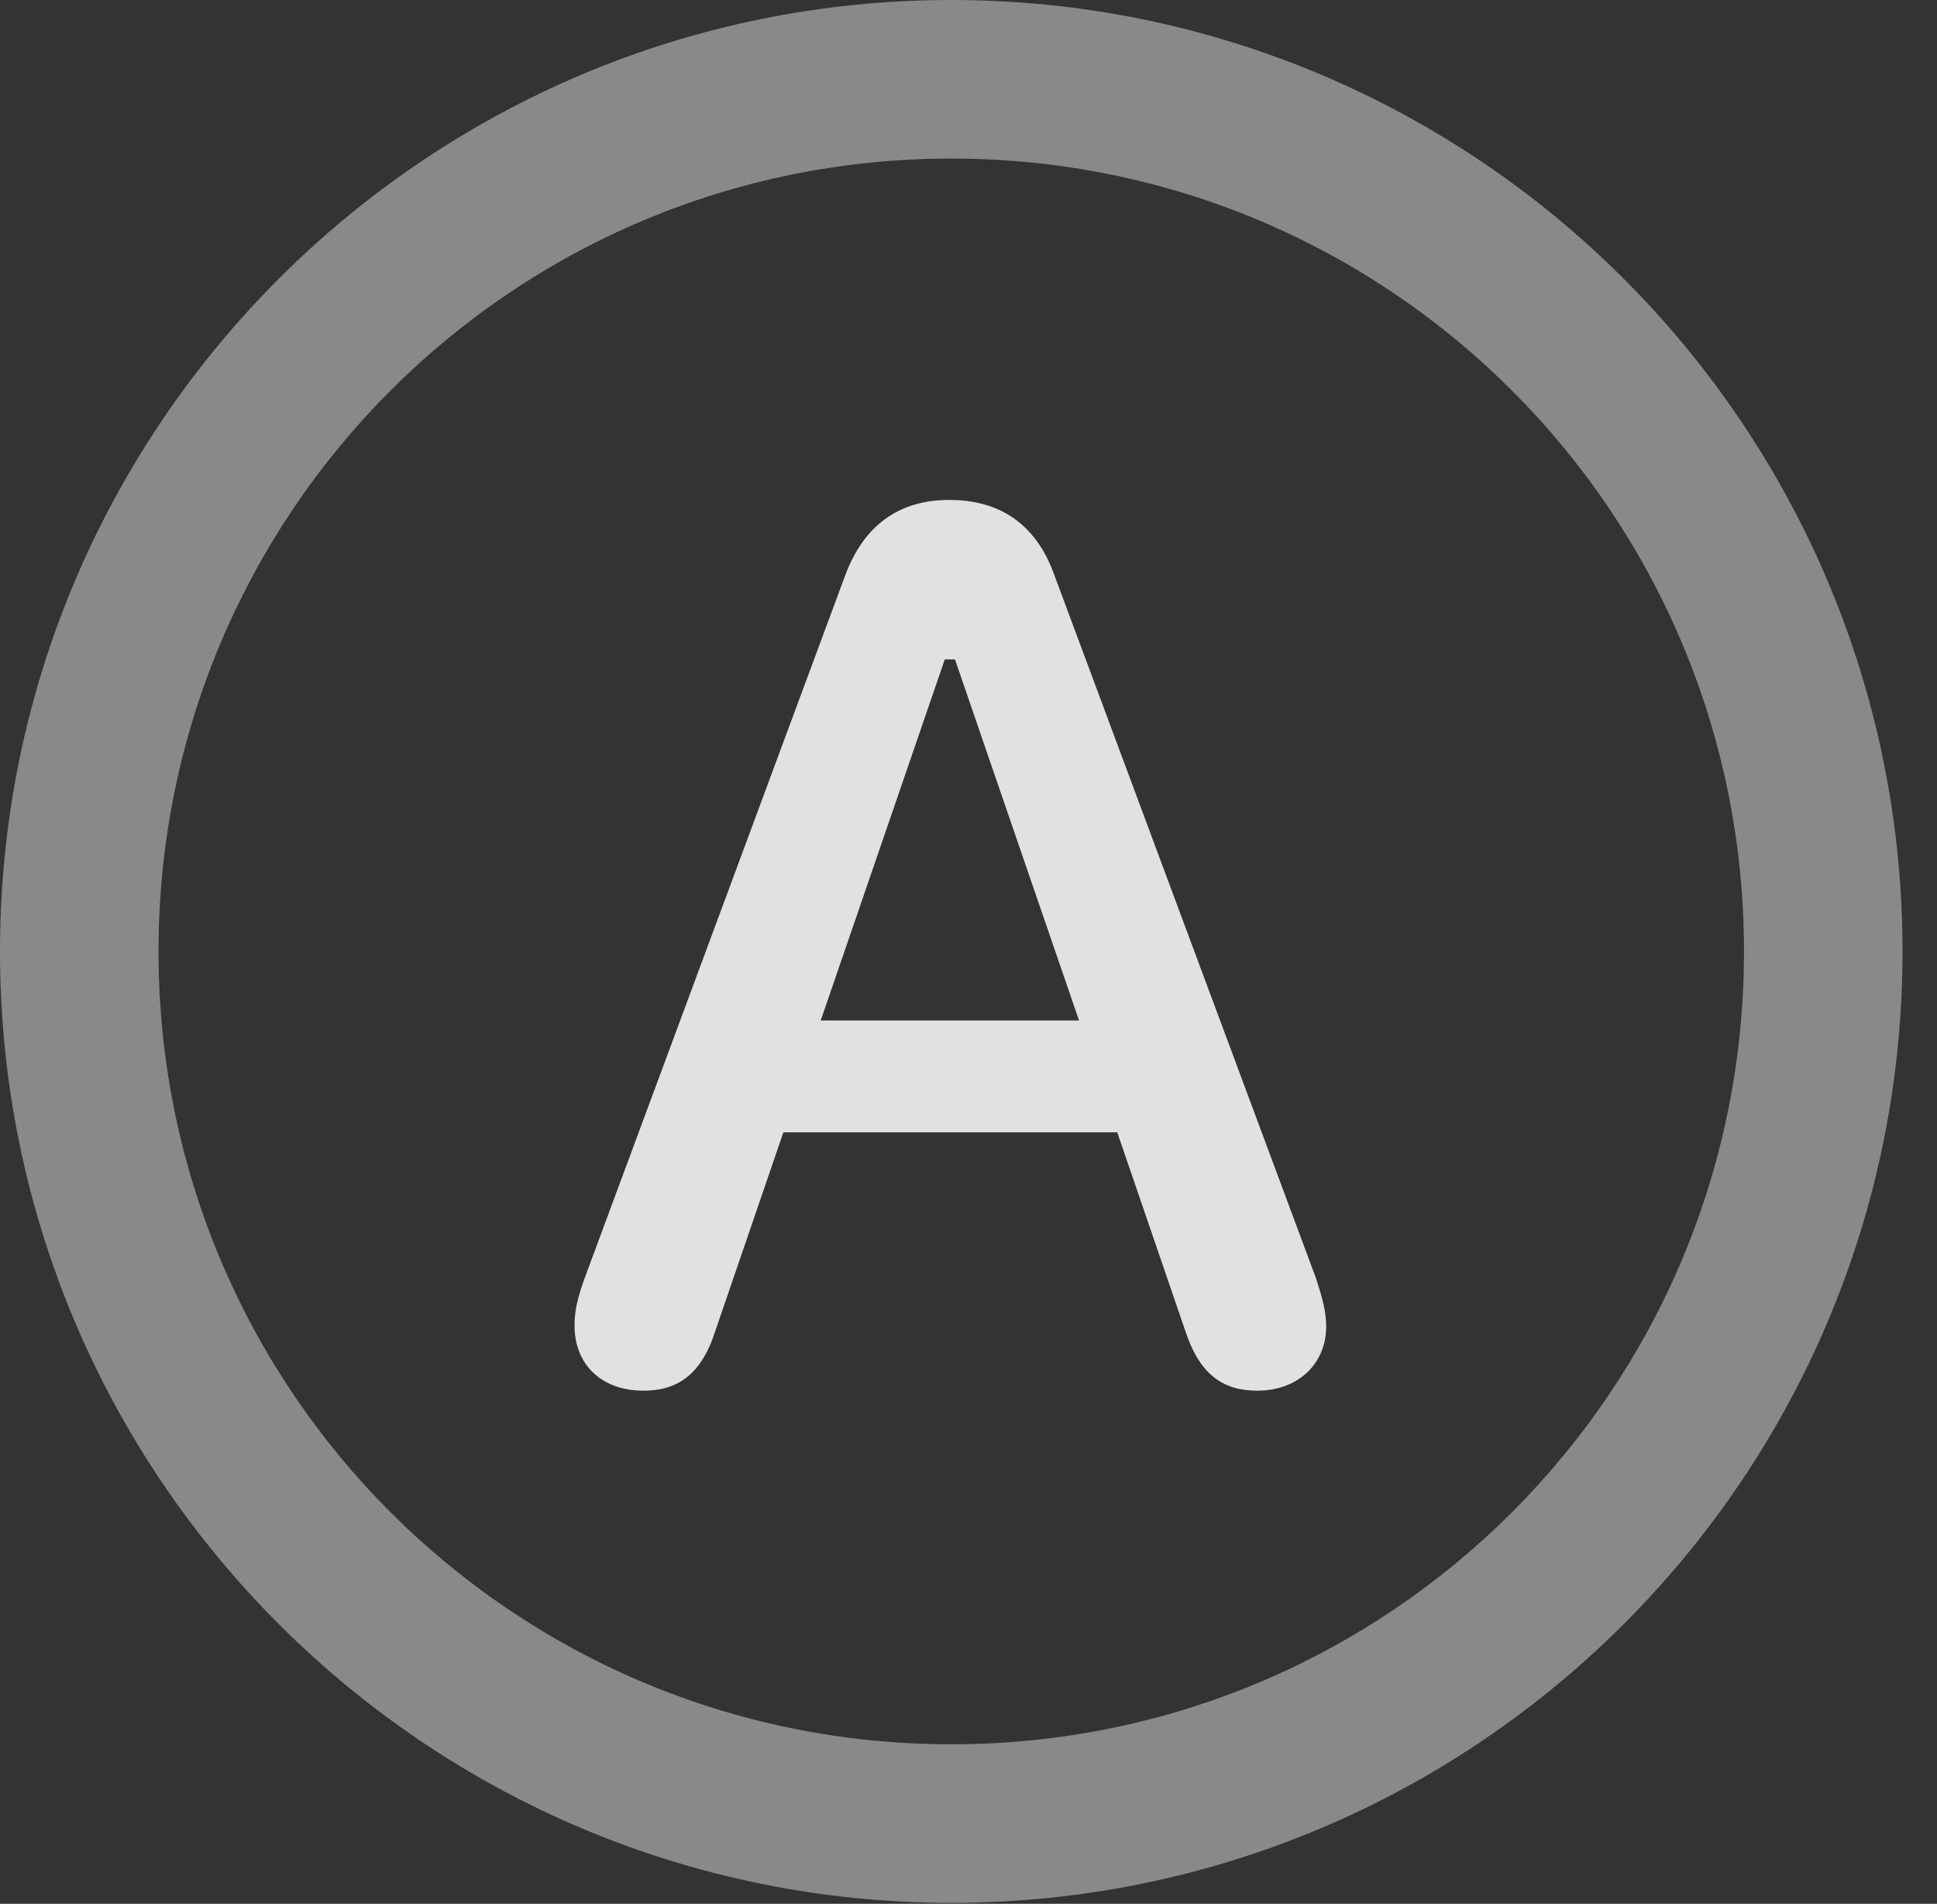 <?xml version="1.0" encoding="UTF-8"?>
<!--Generator: Apple Native CoreSVG 341-->
<!DOCTYPE svg
PUBLIC "-//W3C//DTD SVG 1.1//EN"
       "http://www.w3.org/Graphics/SVG/1.1/DTD/svg11.dtd">
<svg version="1.1" xmlns="http://www.w3.org/2000/svg" xmlns:xlink="http://www.w3.org/1999/xlink" viewBox="0 0 20.283 19.932">
 <rect x="0" y="0" width="20.283" height="19.932" fill="#333333" stroke="none"/>
 <g>
  <rect height="19.932" opacity="0" width="20.283" x="0" y="0"/>
  <path d="M9.961 19.922C15.459 19.922 19.922 15.459 19.922 9.961C19.922 4.463 15.459 0 9.961 0C4.463 0 0 4.463 0 9.961C0 15.459 4.463 19.922 9.961 19.922ZM9.961 18.262C5.371 18.262 1.66 14.551 1.66 9.961C1.66 5.371 5.371 1.66 9.961 1.66C14.551 1.66 18.262 5.371 18.262 9.961C18.262 14.551 14.551 18.262 9.961 18.262Z" fill="white" fill-opacity="0.425"/>
  <path d="M6.738 14.56C7.09 14.56 7.344 14.395 7.49 13.935L8.203 11.855L11.699 11.855L12.412 13.935C12.559 14.385 12.803 14.56 13.164 14.56C13.594 14.56 13.887 14.277 13.887 13.887C13.887 13.73 13.848 13.594 13.779 13.379L11.035 6.006C10.85 5.498 10.479 5.234 9.941 5.234C9.414 5.234 9.053 5.498 8.857 6.006L6.123 13.379C6.045 13.594 6.016 13.73 6.016 13.877C6.016 14.287 6.299 14.56 6.738 14.56ZM8.594 10.684L9.893 6.904L10 6.904L11.299 10.684Z" fill="white" fill-opacity="0.85"/>
 </g>
</svg>
